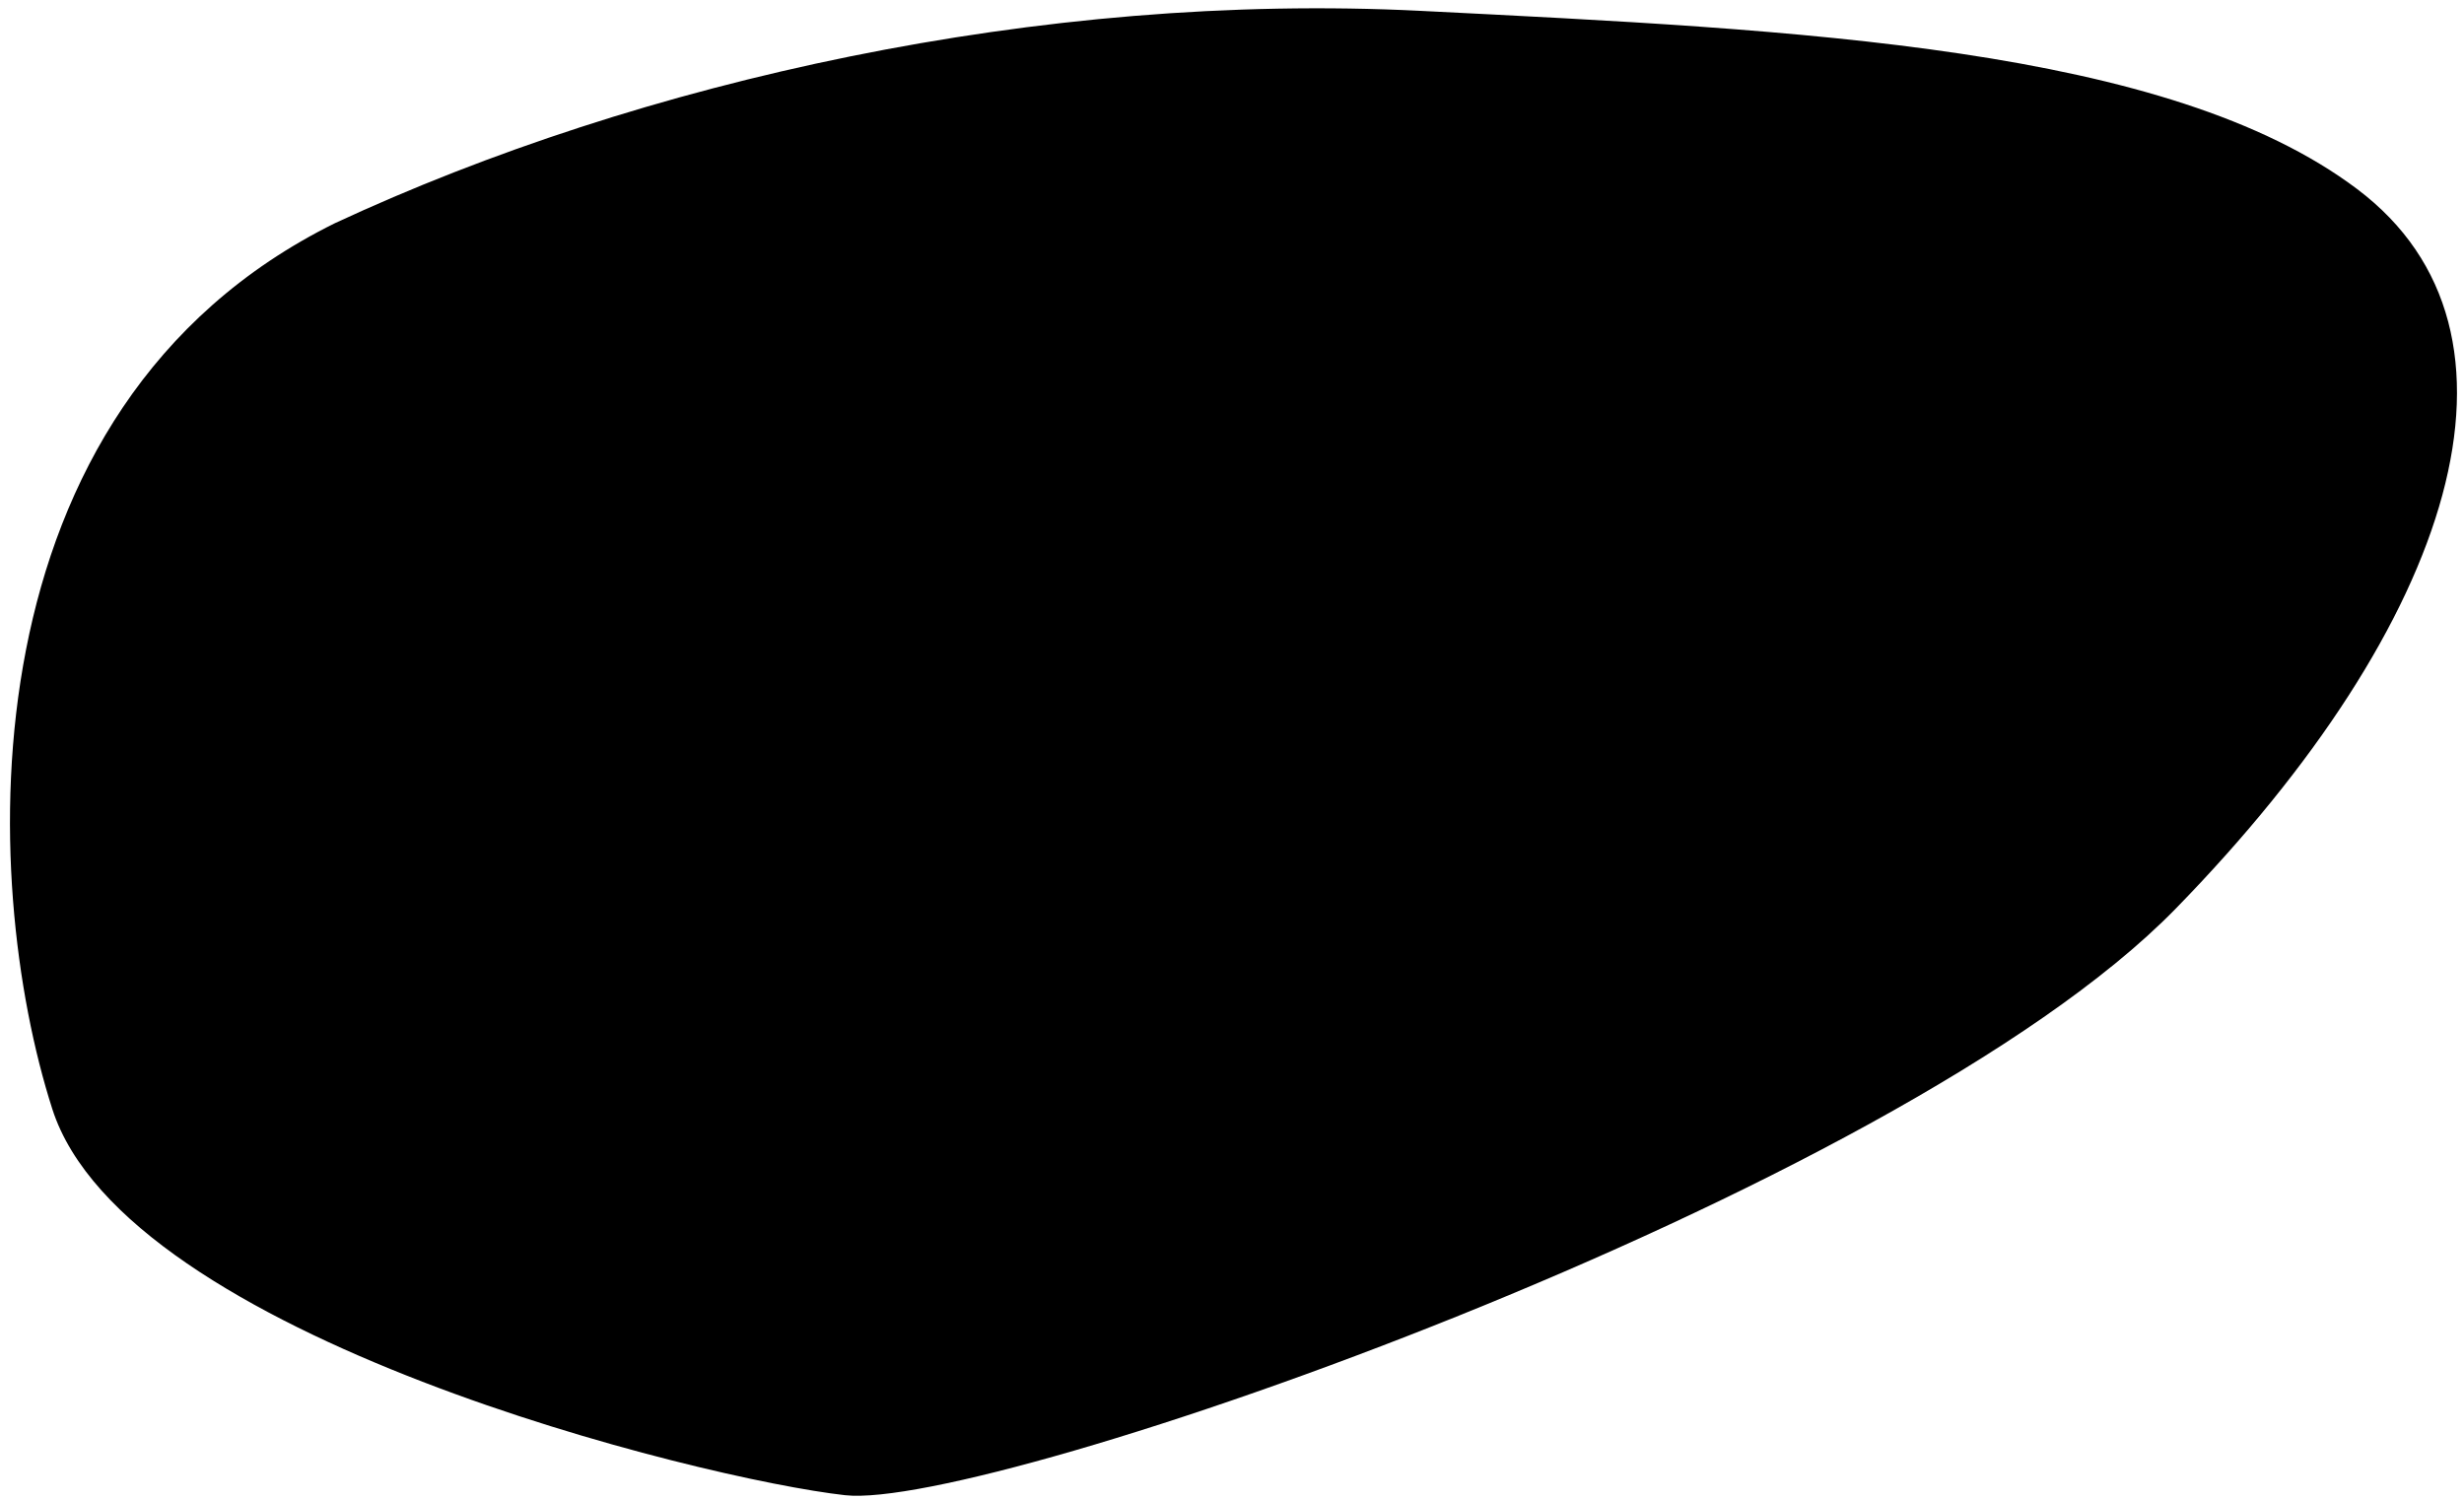 <svg width="230" height="140" viewBox="0 0 230 140"  xmlns="http://www.w3.org/2000/svg">
<path d="M132.618 1.014C97.149 -0.769 59.866 7.527 31.262 20.835C-3.622 38.084 -1.954 82.223 4.884 103.53C11.722 124.837 65.5 138.082 78.881 139.576C92.262 141.07 176.927 111.611 203.056 84.857C229.185 58.102 237.721 30.983 220.042 17.66C202.363 4.337 168.088 2.798 132.618 1.014Z" />
</svg>
